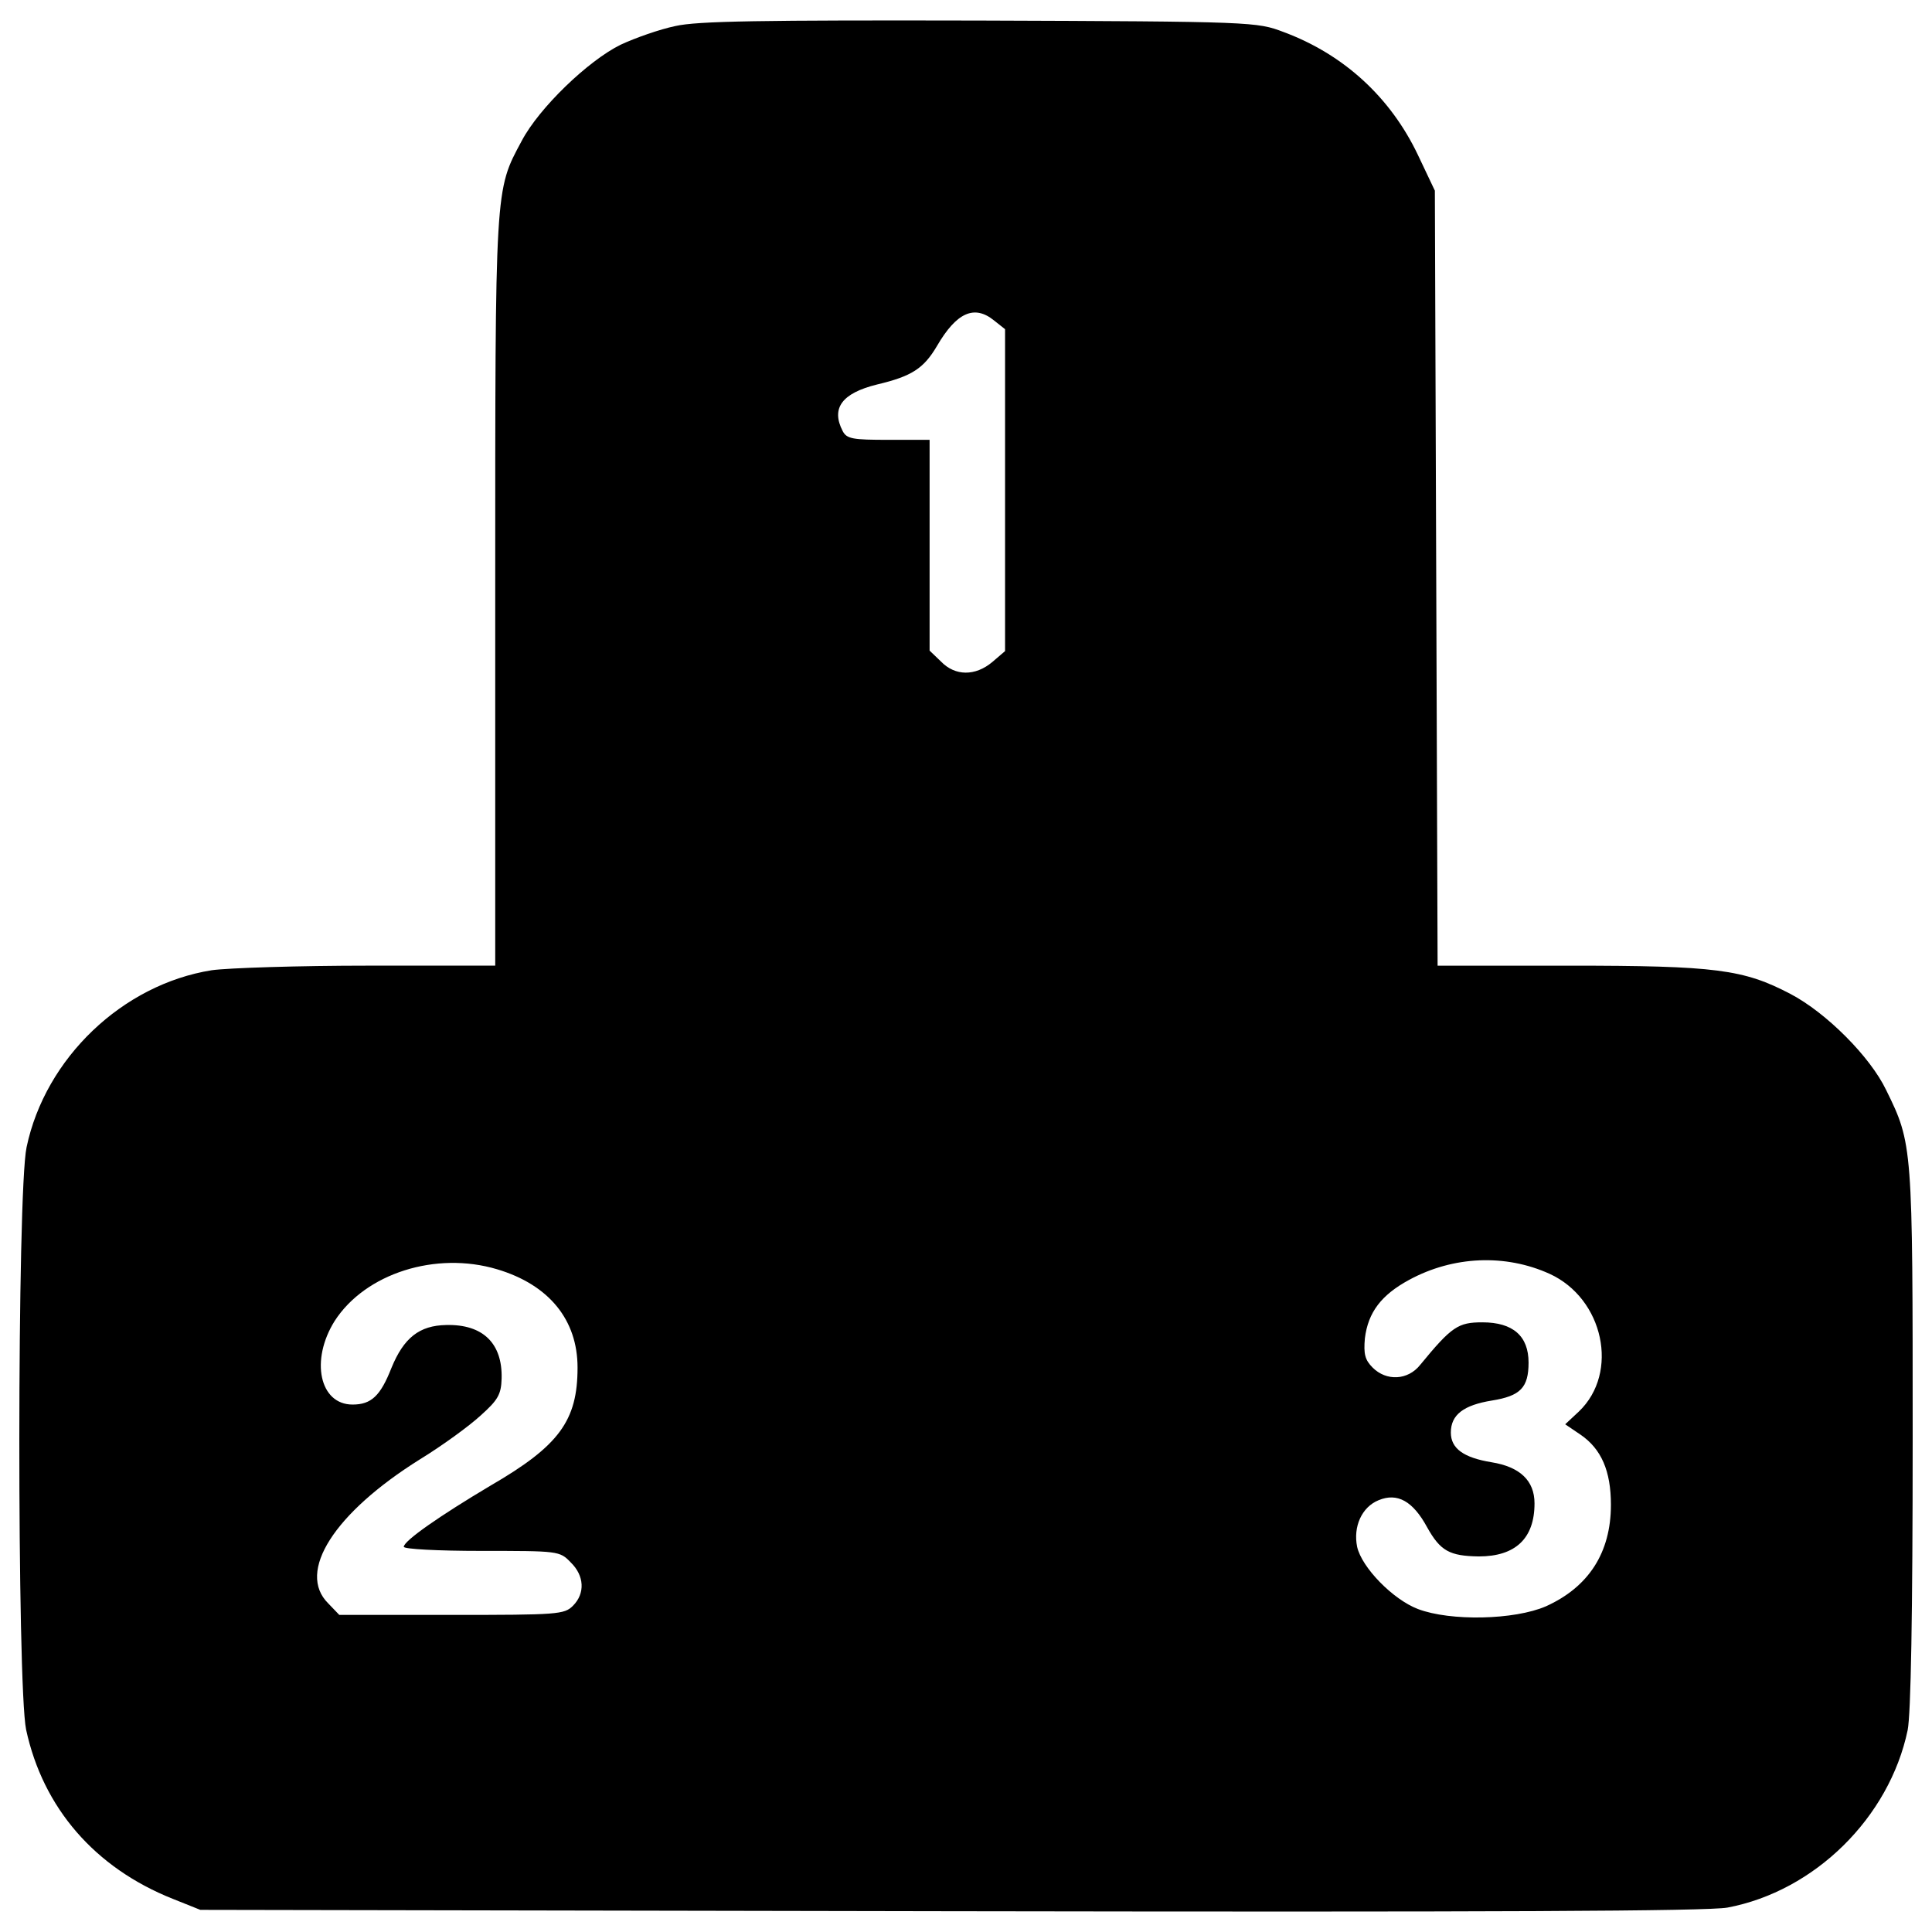 <?xml version="1.0" encoding="utf-8"?>
<!-- Svg Vector Icons : http://www.onlinewebfonts.com/icon -->
<!DOCTYPE svg PUBLIC "-//W3C//DTD SVG 1.1//EN" "http://www.w3.org/Graphics/SVG/1.1/DTD/svg11.dtd">
<svg version="1.1" xmlns="http://www.w3.org/2000/svg" xmlns:xlink="http://www.w3.org/1999/xlink" x="0px" y="0px" viewBox="0 0 1000 1000" enable-background="new 0 0 1000 1000" xml:space="preserve">
<g><g transform="translate(0,511) scale(0.1,-0.1)"><path d="M3495.8,4975.2c-80.5-16.6-208.3-61.5-284-97c-168-82.8-421.3-326.6-511.2-497c-139.6-260.3-137.3-222.5-137.3-2333.5V111.8h-655.6c-362.1,0-726.6-11.8-811.8-23.7C634.6,14.7,234.6-366.3,137.6-827.8c-49.7-231.9-49.7-2785.5-2.4-3015.1c87.6-404.7,355-714.7,759.7-875.7l142-56.8l3881.3-7.1c2821.1-4.7,3919.2,0,4023.3,18.9c452,85.2,837.8,466.3,932.5,918.3c16.6,82.8,26,591.7,26,1514.6c0,1512.3,0,1519.4-137.3,1798.7c-82.8,172.8-310,400-494.6,497c-243.8,127.8-385.8,146.7-1147.8,146.7H7441l-7.1,2006.9l-7.1,2004.6l-87.6,184.6c-142,298.2-383.4,520.7-695.8,636.6c-137.3,52.1-153.8,54.4-1571.5,59.2C3938.4,5006,3609.5,5001.3,3495.8,4975.2z M5145.4,3451.1l56.8-45v-833.1V1740l-66.3-56.8c-87.6-73.4-191.7-73.4-265.1,2.4l-59.2,56.8v546.7v544.3h-213c-184.6,0-215.4,4.7-236.7,45c-61.5,118.3-4.7,196.4,177.5,241.4c179.9,42.6,241.4,82.8,310,198.8C4951.3,3493.7,5043.6,3533.9,5145.4,3451.1z M8020.9-1483.4c279.3-127.8,362.1-511.2,151.5-712.4l-71-66.3l80.5-54.5c106.5-73.4,156.2-187,156.2-362.1c0-248.5-116-426-336.1-525.4c-163.3-71-494.6-78.1-662.7-14.2c-130.2,49.7-291.1,215.4-314.8,321.9c-21.3,104.1,23.7,205.9,111.2,241.4c97,40.3,177.5-4.7,250.8-139.6c68.6-123.1,116-149.1,267.4-151.5c189.3,0,288.7,92.3,288.7,274.5c0,118.3-75.7,189.3-222.5,213c-144.4,23.7-210.6,71-210.6,153.8c0,92.3,66.3,142,213,165.7c146.7,23.7,189.3,66.3,189.3,196.4c0,137.3-80.5,208.3-239,208.3c-125.4,0-158.6-21.3-321.9-220.1c-63.9-80.5-175.1-85.2-246.1-14.2c-40.2,40.3-47.3,71-40.2,151.5c16.6,134.9,85.2,224.8,229.6,302.9C7521.5-1391.1,7791.3-1379.2,8020.9-1483.4z M2572.9-1459.7c269.8-80.4,416.5-262.7,416.5-508.8c0-274.5-94.7-404.7-449.7-610.6c-262.7-156.2-449.7-286.3-449.7-317.1c0-11.8,175.1-21.3,402.3-21.3c397.6,0,404.7,0,461.5-59.2c71-68.7,75.7-160.9,11.8-224.8c-45-45-78.1-47.3-627.2-47.3h-582.2l-56.8,59.2c-165.7,163.3,30.8,468.6,473.3,745.5c116,71,255.6,172.8,314.8,227.2c89.9,80.5,106.5,108.9,108.9,191.7c4.7,182.2-97,281.6-286.4,276.9c-139.6-2.3-220.1-66.3-284-222.4c-56.8-144.4-104.1-189.3-201.2-189.3c-170.4,0-220.1,229.6-92.3,433.1C1891.3-1481,2255.7-1365,2572.9-1459.7z"/></g></g>
</svg>